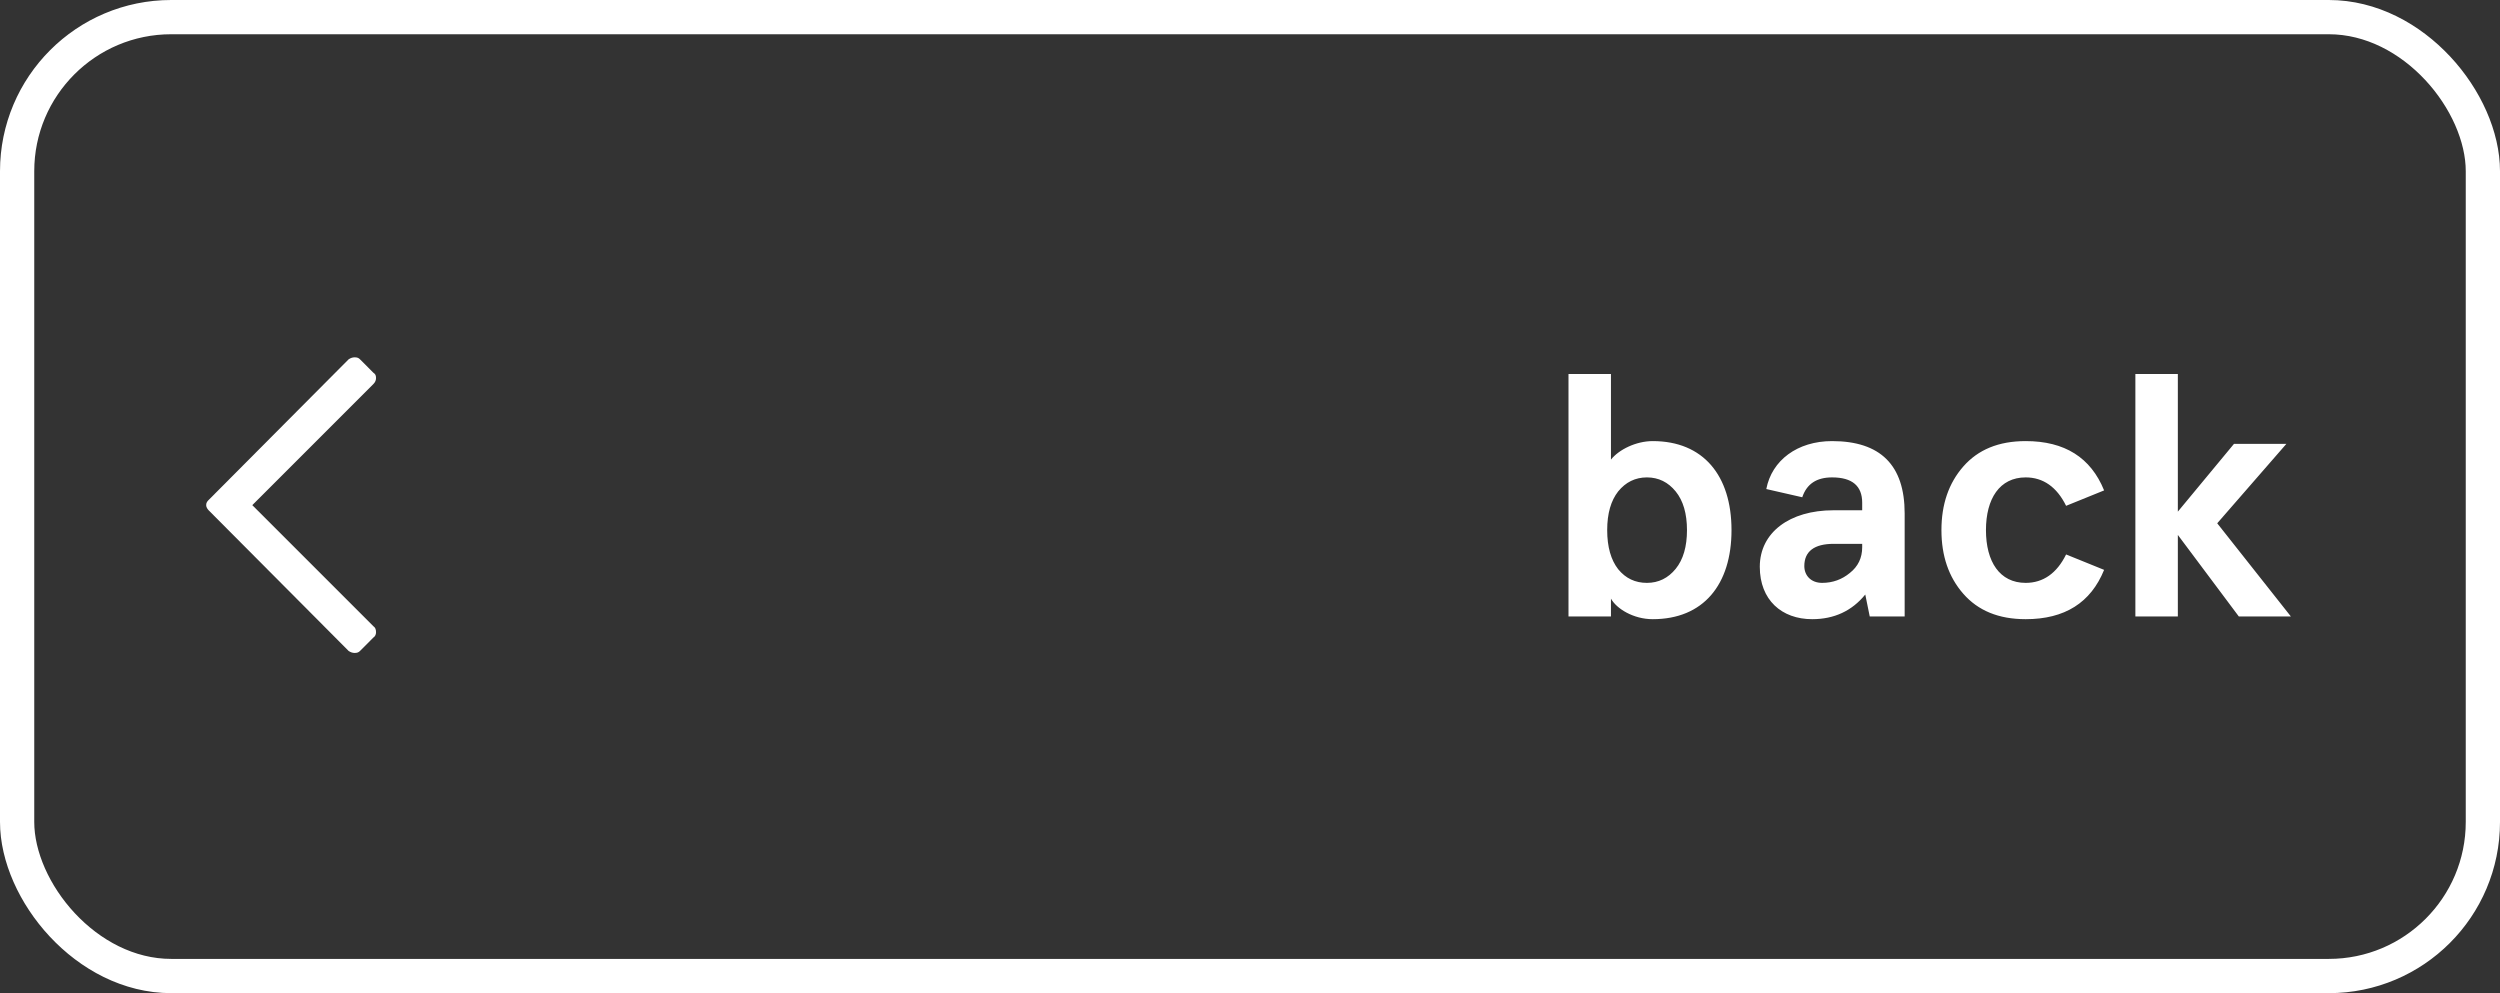 <svg width="73" height="29" viewBox="0 0 73 29" fill="none" xmlns="http://www.w3.org/2000/svg">
<rect x="0" y="0" width="73" height="29" fill="#333333" stroke="none"/>
<rect id="state" x="0.5" y="0.5" width="72" height="28" rx="4.5" stroke="white"/>
<path d="M10.512 19.008C10.473 19.047 10.434 19.066 10.355 19.066C10.297 19.066 10.238 19.047 10.18 19.008L6.098 14.906C6.059 14.867 6.02 14.809 6.02 14.75C6.02 14.672 6.059 14.633 6.098 14.594L10.18 10.492C10.238 10.453 10.297 10.434 10.355 10.434C10.434 10.434 10.473 10.453 10.512 10.492L10.902 10.883C10.961 10.922 10.98 10.961 10.98 11.039C10.98 11.098 10.961 11.156 10.902 11.215L7.367 14.75L10.902 18.285C10.961 18.324 10.98 18.383 10.98 18.461C10.98 18.52 10.961 18.578 10.902 18.617L10.512 19.008Z" fill="white"/>
<path d="M48.26 18.08C49.74 18.08 50.56 17.07 50.56 15.48C50.56 13.89 49.74 12.88 48.26 12.88C47.77 12.88 47.27 13.13 47.04 13.42V10.92H45.8V18H47.04V17.48C47.2 17.77 47.69 18.08 48.26 18.08ZM48.93 16.61C48.71 16.88 48.43 17.02 48.09 17.02C47.75 17.02 47.47 16.89 47.25 16.62C47.04 16.35 46.93 15.97 46.93 15.48C46.93 14.99 47.04 14.62 47.25 14.35C47.47 14.08 47.75 13.94 48.09 13.94C48.43 13.94 48.71 14.08 48.93 14.35C49.15 14.62 49.26 15 49.26 15.48C49.26 15.96 49.15 16.34 48.93 16.61ZM52.626 14.52C52.756 14.13 53.046 13.94 53.496 13.94C54.086 13.94 54.376 14.19 54.376 14.68V14.9H53.536C52.256 14.9 51.386 15.55 51.386 16.55C51.386 17.52 52.026 18.08 52.916 18.08C53.556 18.08 54.076 17.84 54.466 17.36L54.596 18H55.616V14.99C55.616 13.58 54.906 12.88 53.496 12.88C52.486 12.88 51.736 13.44 51.576 14.28L52.626 14.52ZM52.686 16.53C52.686 16.1 52.976 15.88 53.546 15.88H54.376V15.98C54.376 16.29 54.256 16.54 54.016 16.73C53.786 16.92 53.516 17.02 53.206 17.02C52.876 17.02 52.686 16.8 52.686 16.53ZM60.33 16.19C60.06 16.74 59.66 17.02 59.15 17.02C58.39 17.02 57.99 16.4 57.99 15.48C57.99 14.56 58.39 13.94 59.15 13.94C59.66 13.94 60.06 14.22 60.33 14.77L61.44 14.32C61.05 13.36 60.29 12.88 59.15 12.88C58.36 12.88 57.76 13.13 57.33 13.62C56.9 14.11 56.69 14.73 56.69 15.48C56.69 16.23 56.9 16.85 57.33 17.34C57.76 17.83 58.36 18.08 59.15 18.08C60.29 18.08 61.05 17.6 61.44 16.64L60.33 16.19ZM62.353 18H63.593V15.62L65.373 18H66.893L64.743 15.28L66.763 12.96H65.233L63.593 14.94V10.92H62.353V18Z" fill="white"/>
</svg>
